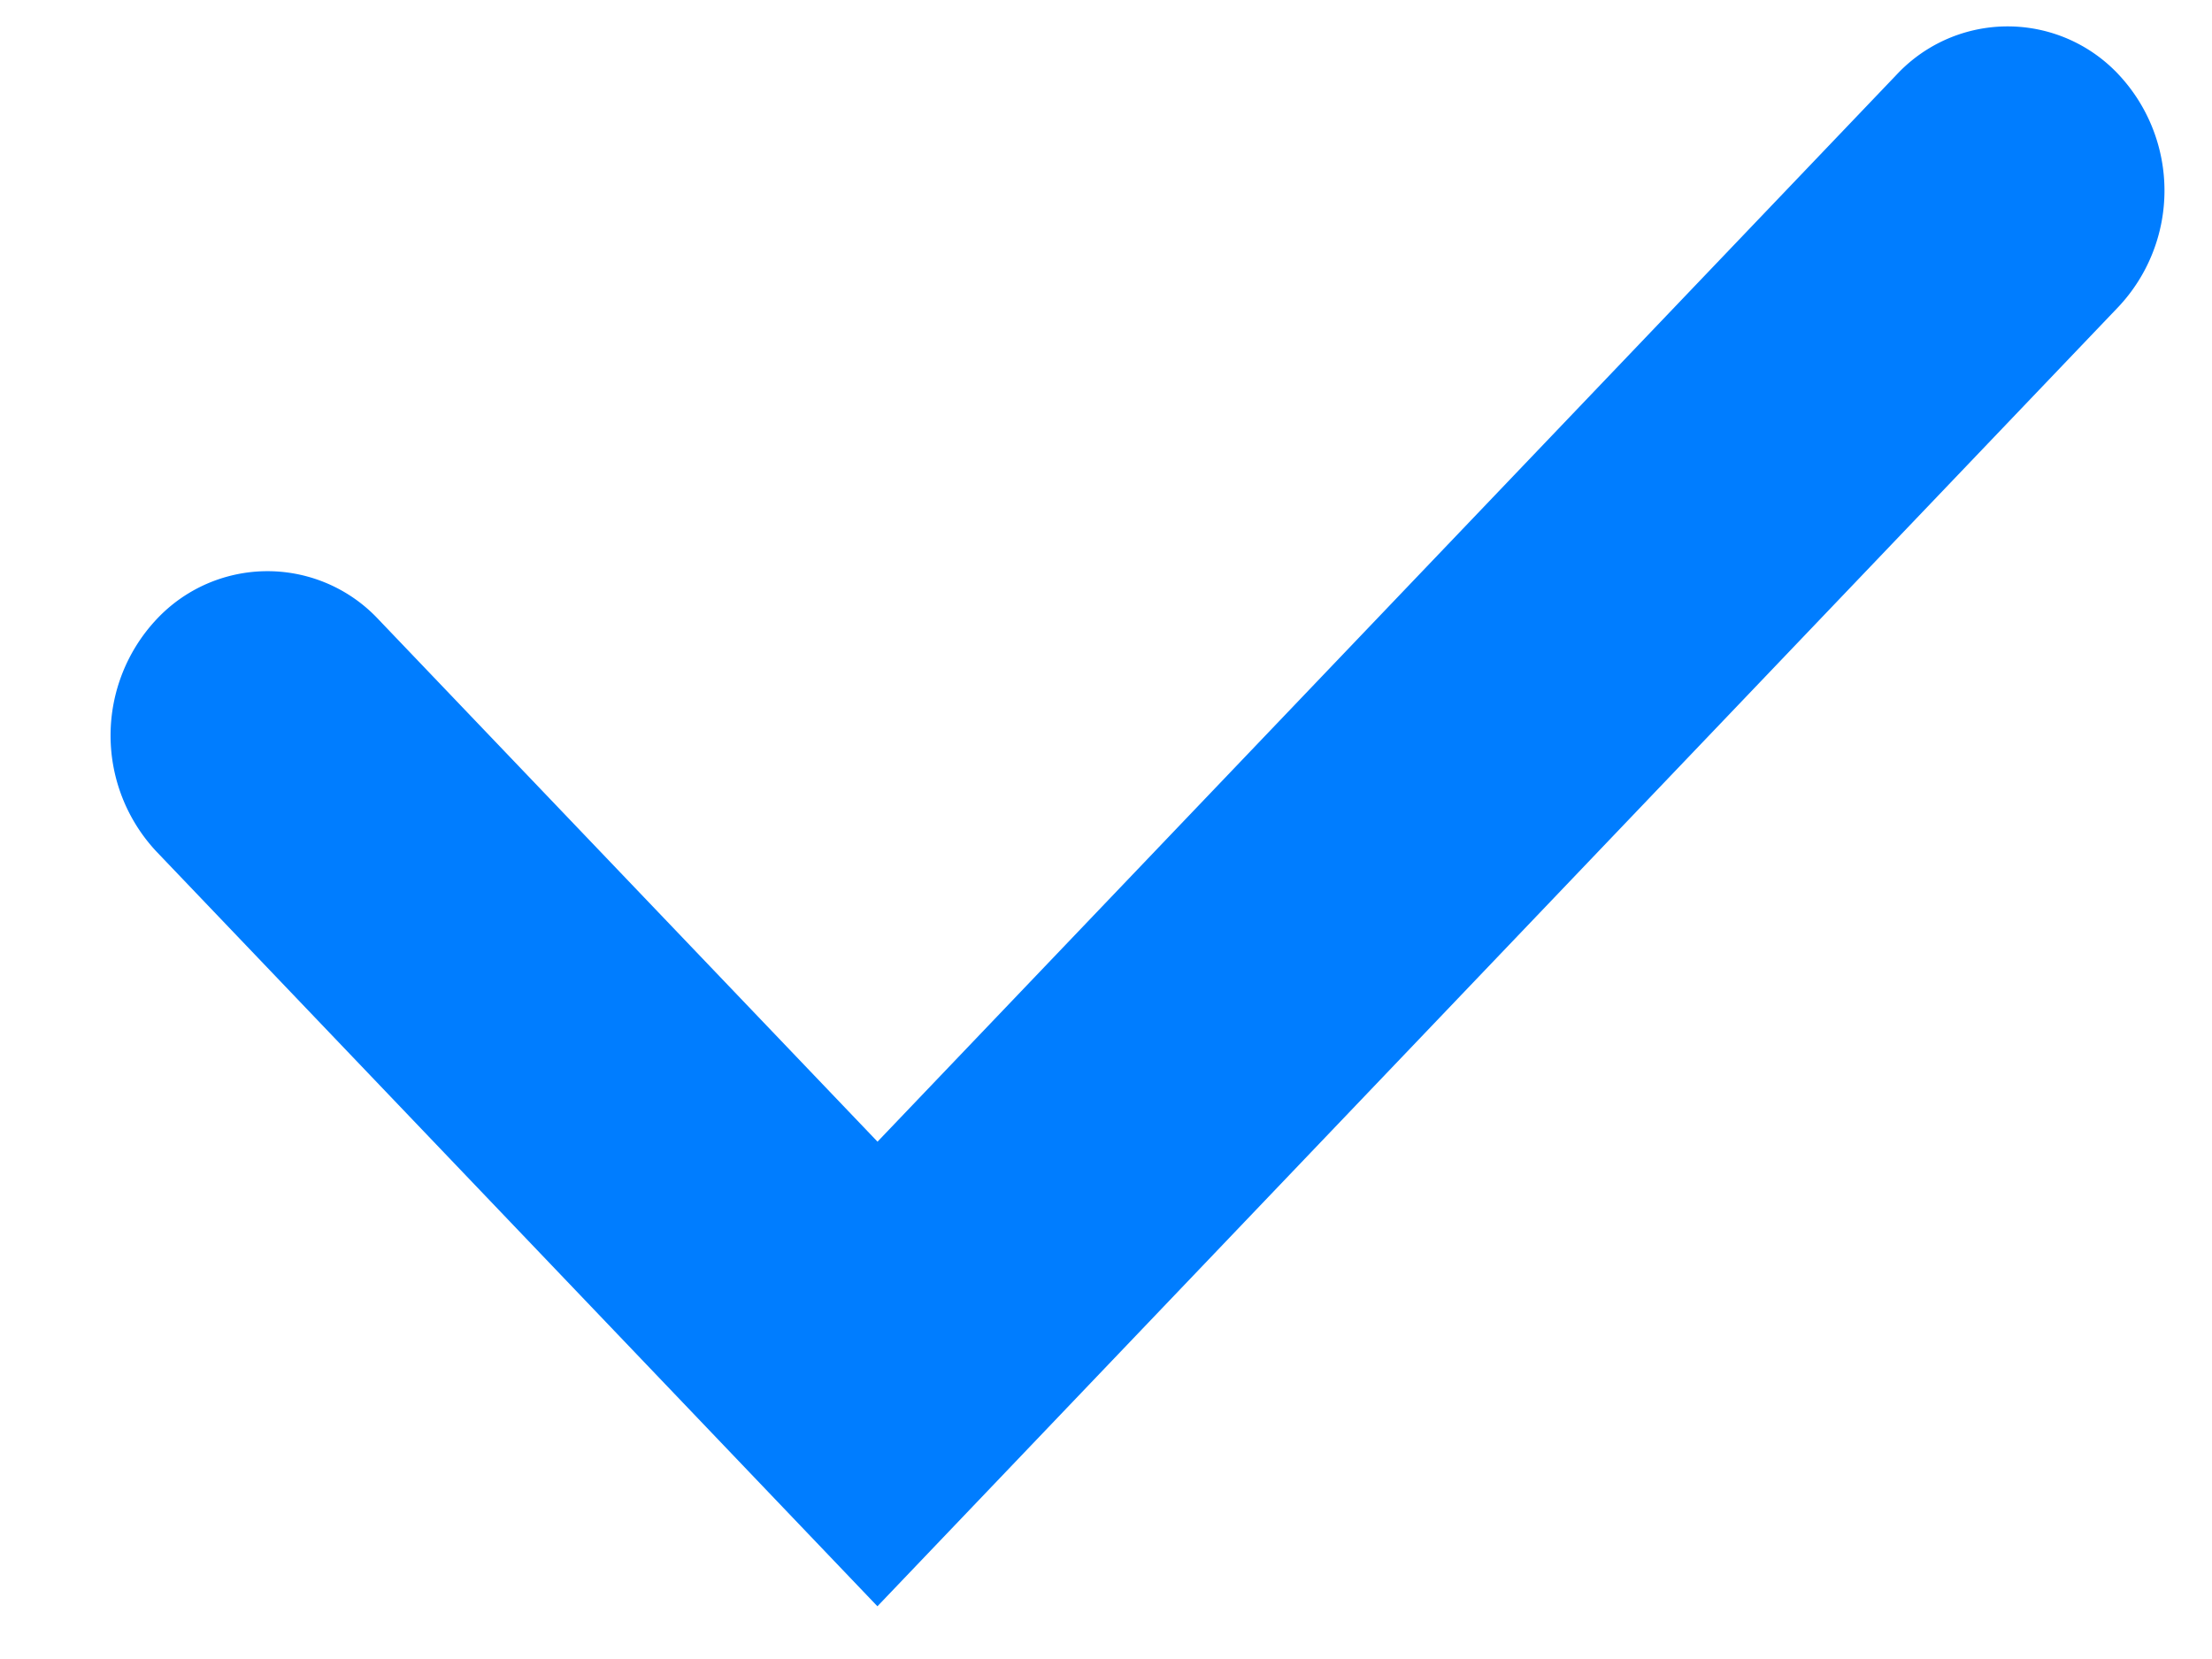 <svg width="12" height="9" fill="none" xmlns="http://www.w3.org/2000/svg"><path d="M4.76 6.194l5.53-5.79a.824.824 0 0 1 1.203 0 .921.921 0 0 1 0 1.26L4.76 8.714.849 4.62a.921.921 0 0 1 0-1.26.824.824 0 0 1 1.204 0L4.76 6.193z" fill="#007DFF"/></svg>